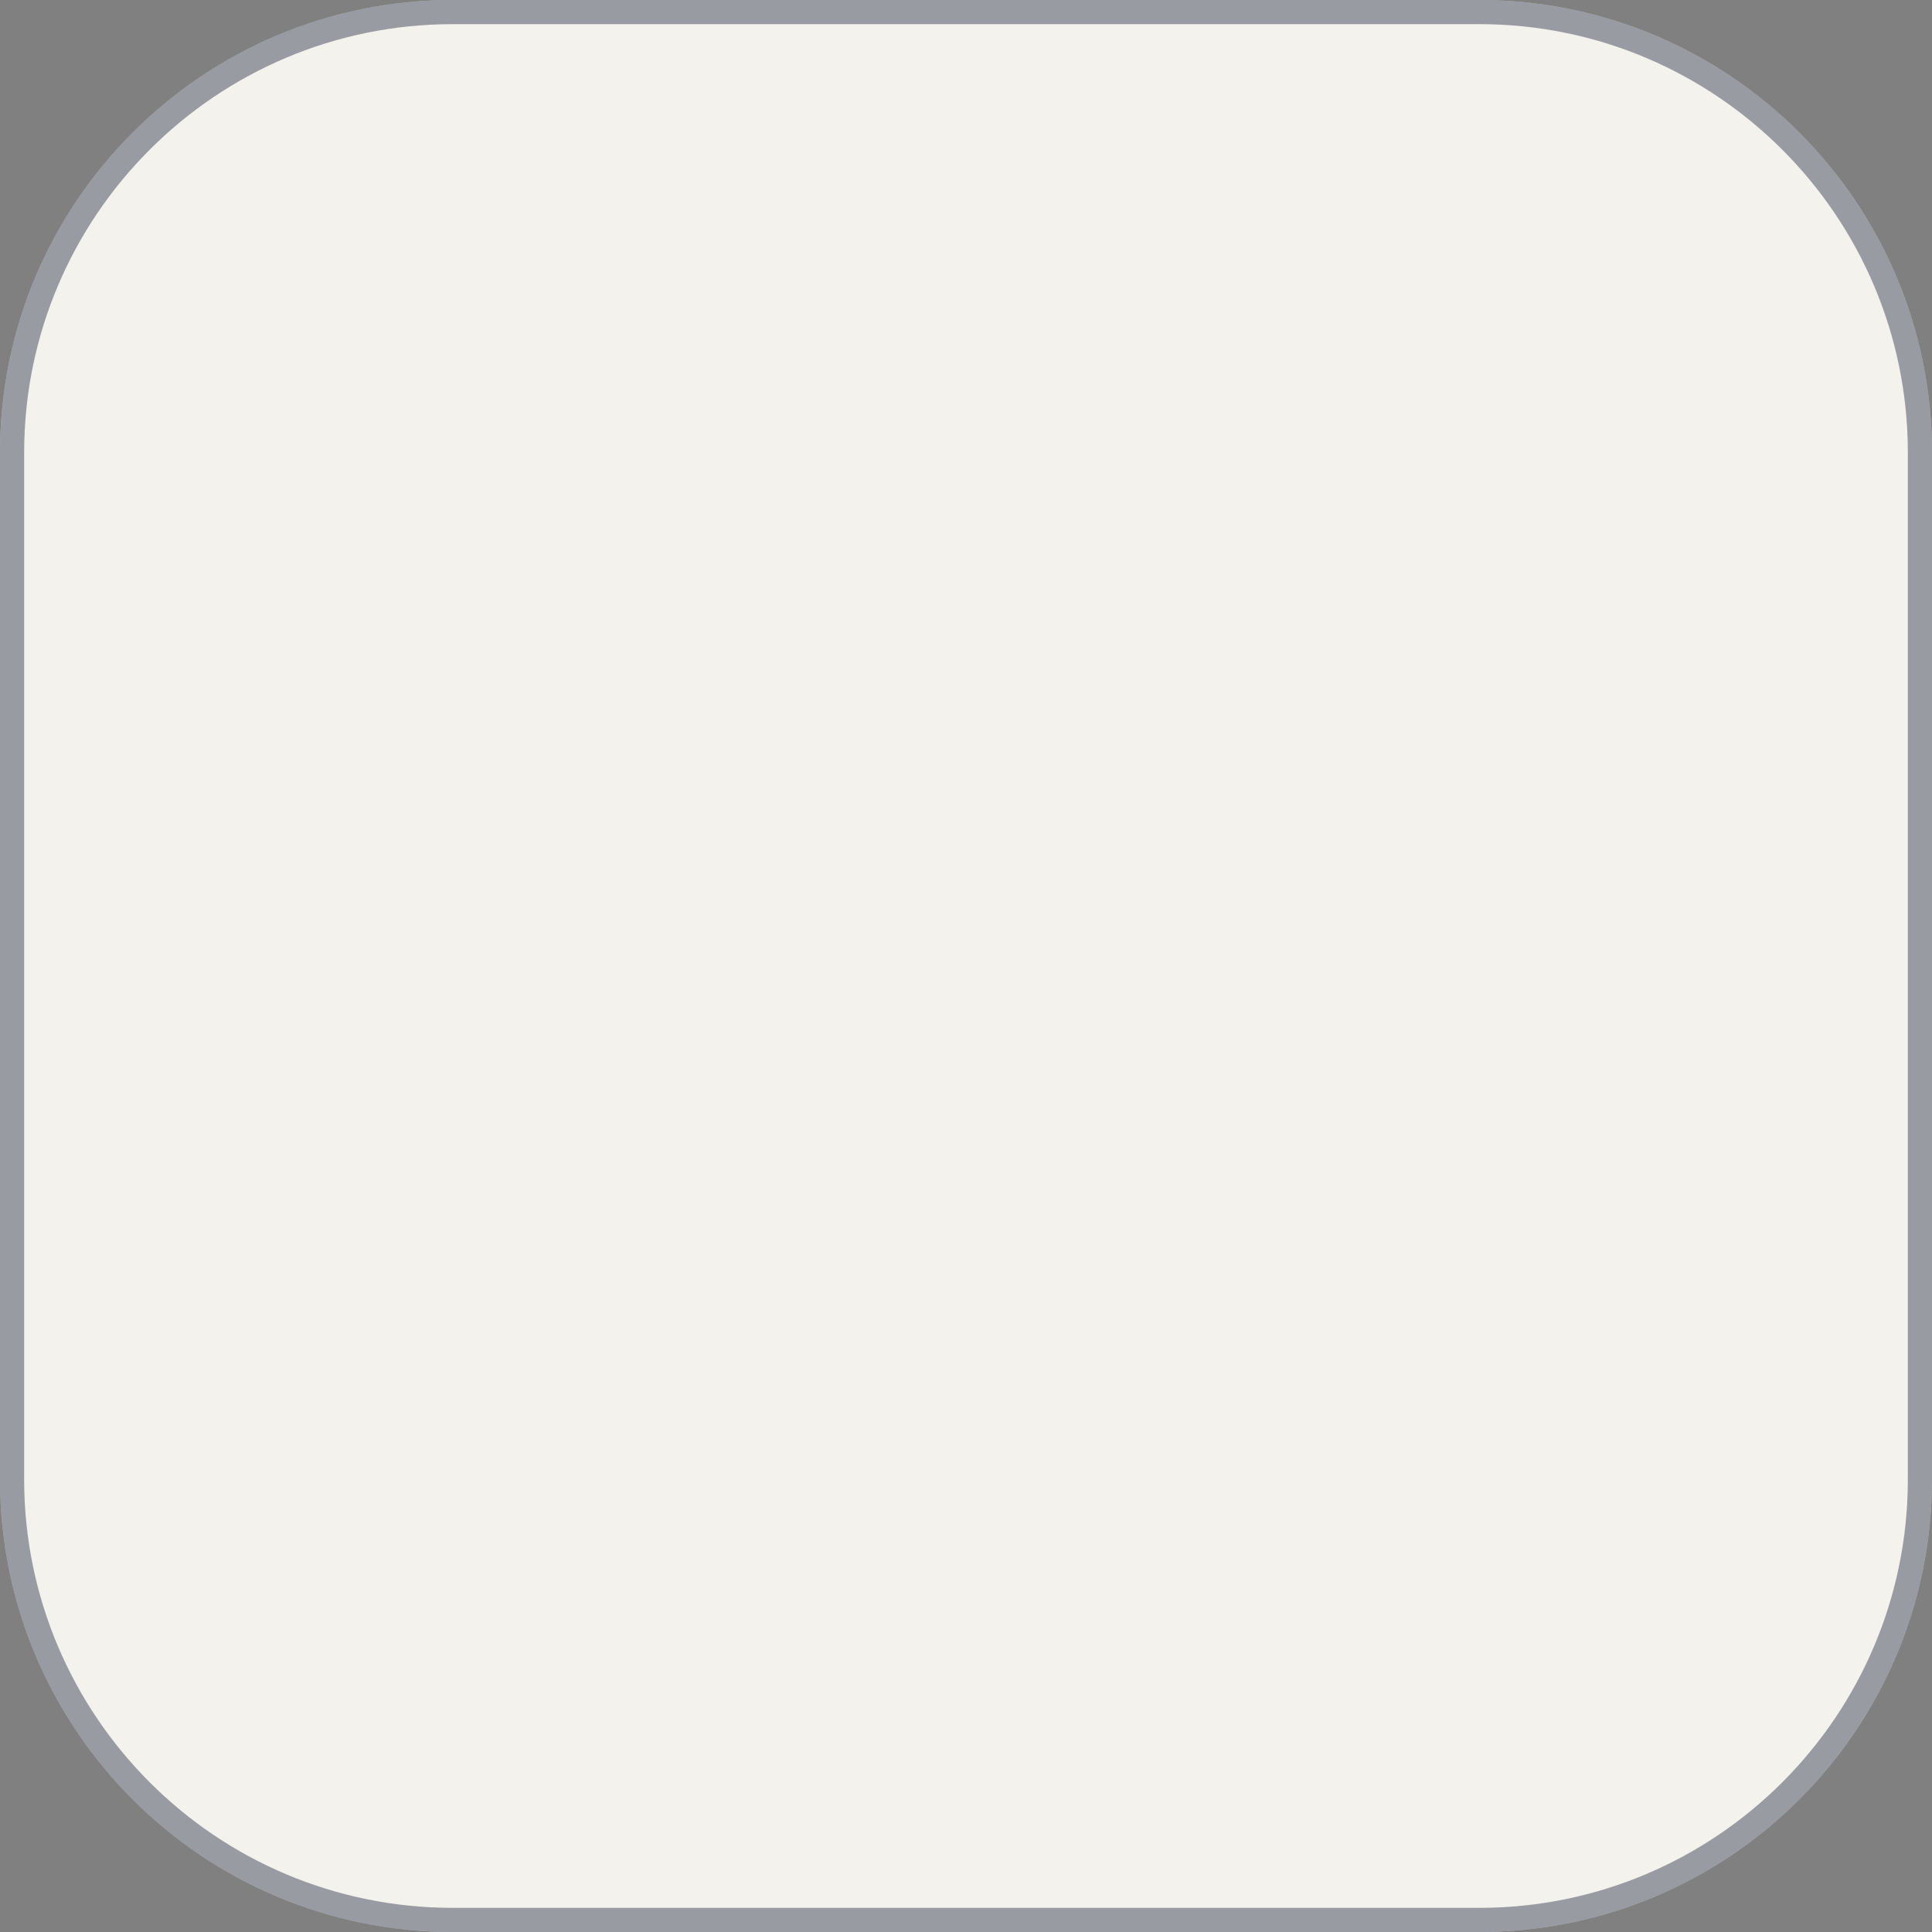 <svg width="80" height="80" viewBox="0 0 80 80" fill="none" xmlns="http://www.w3.org/2000/svg">
<rect x="0" y="0" width="80" height="80" fill="#808080" stroke="none"/>
<path d="M61.25 0H18.75C8.395 0 0 8.395 0 18.75V61.25C0 71.605 8.395 80 18.75 80H61.25C71.605 80 80 71.605 80 61.25V18.75C80 8.395 71.605 0 61.25 0Z" fill="#F4F2ED"/>
<path d="M18.75 0.5H61.25C71.329 0.5 79.5 8.671 79.5 18.75V61.25C79.5 71.329 71.329 79.5 61.25 79.5H18.75C8.671 79.5 0.5 71.329 0.5 61.25V18.75C0.5 8.671 8.671 0.5 18.75 0.5Z" stroke="#111933" stroke-opacity="0.4"/>
</svg>
